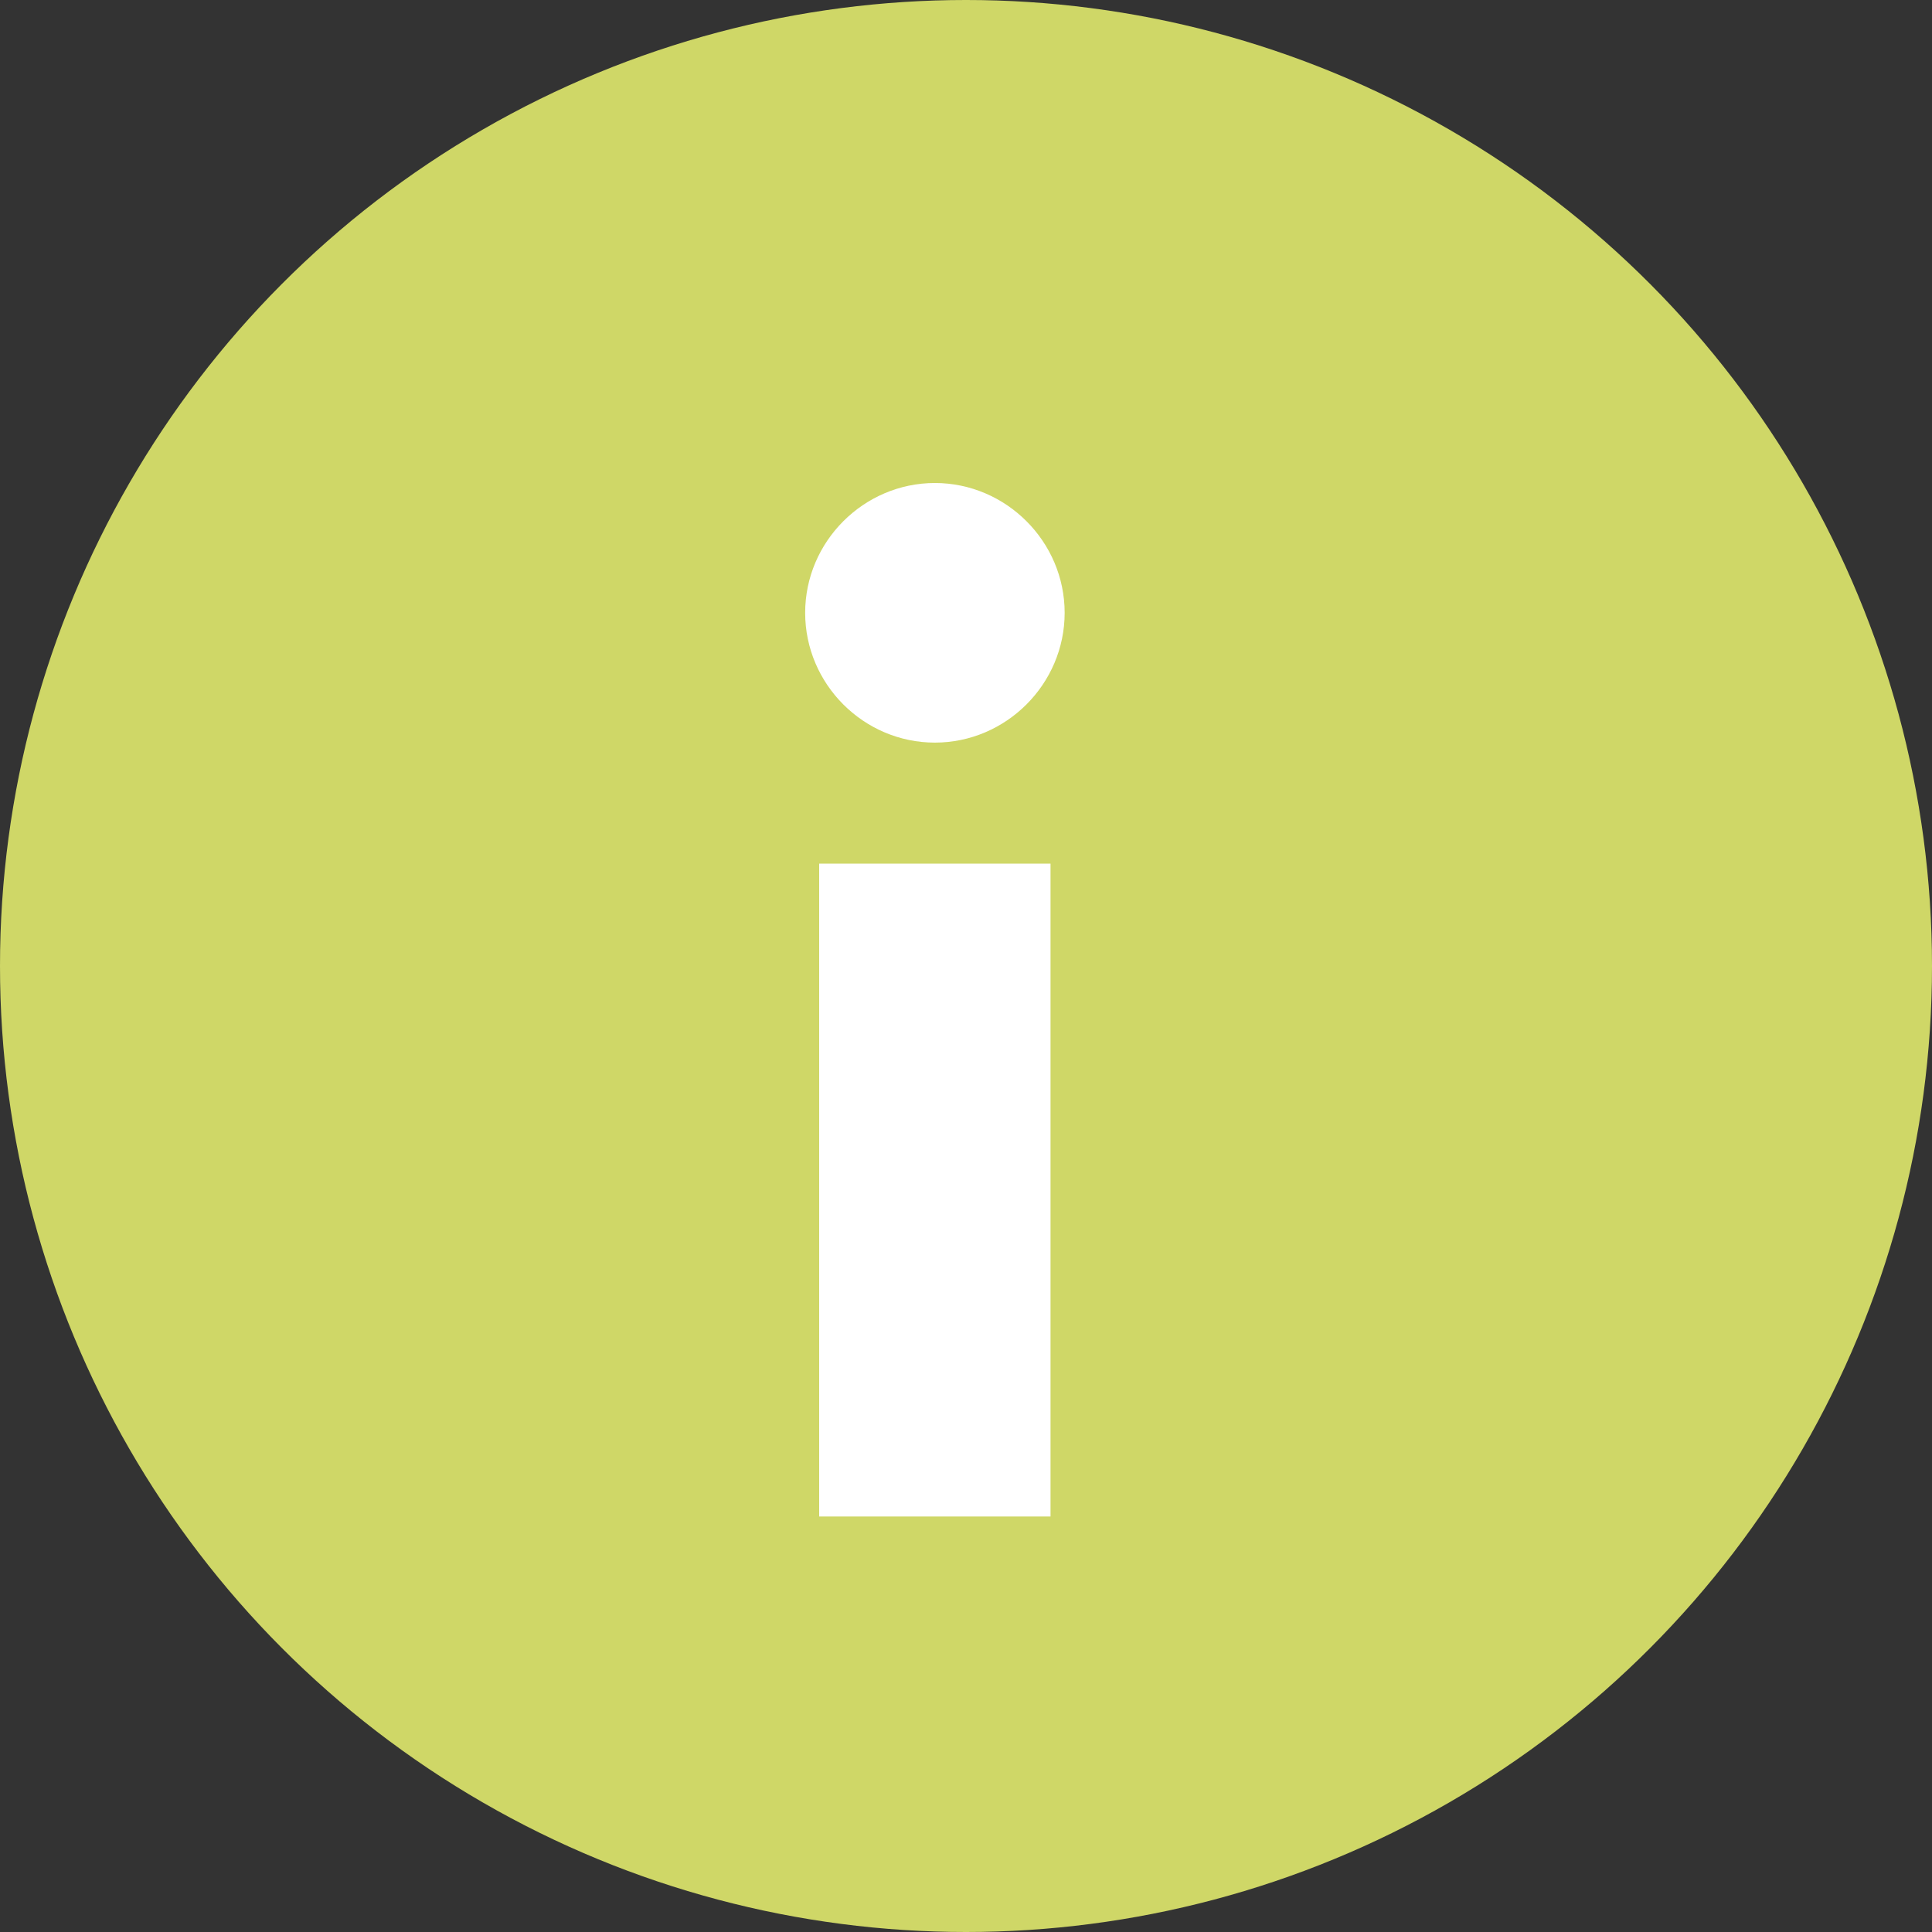 <svg width="16" height="16" viewBox="0 0 16 16" xmlns="http://www.w3.org/2000/svg"><rect x="0" y="0" width="16" height="16" fill="#333333" stroke="none"/><title>i</title><g fill="none" fill-rule="evenodd"><circle fill="#CFD767" cx="8" cy="8" r="8"/><path d="M8.7 7.152H6.784v5.407H8.7V7.15zM7.743 4c-.59 0-1.075.485-1.075 1.075S7.152 6.15 7.742 6.15s1.075-.485 1.075-1.075S8.332 4 7.742 4z" fill="#fff"/></g></svg>